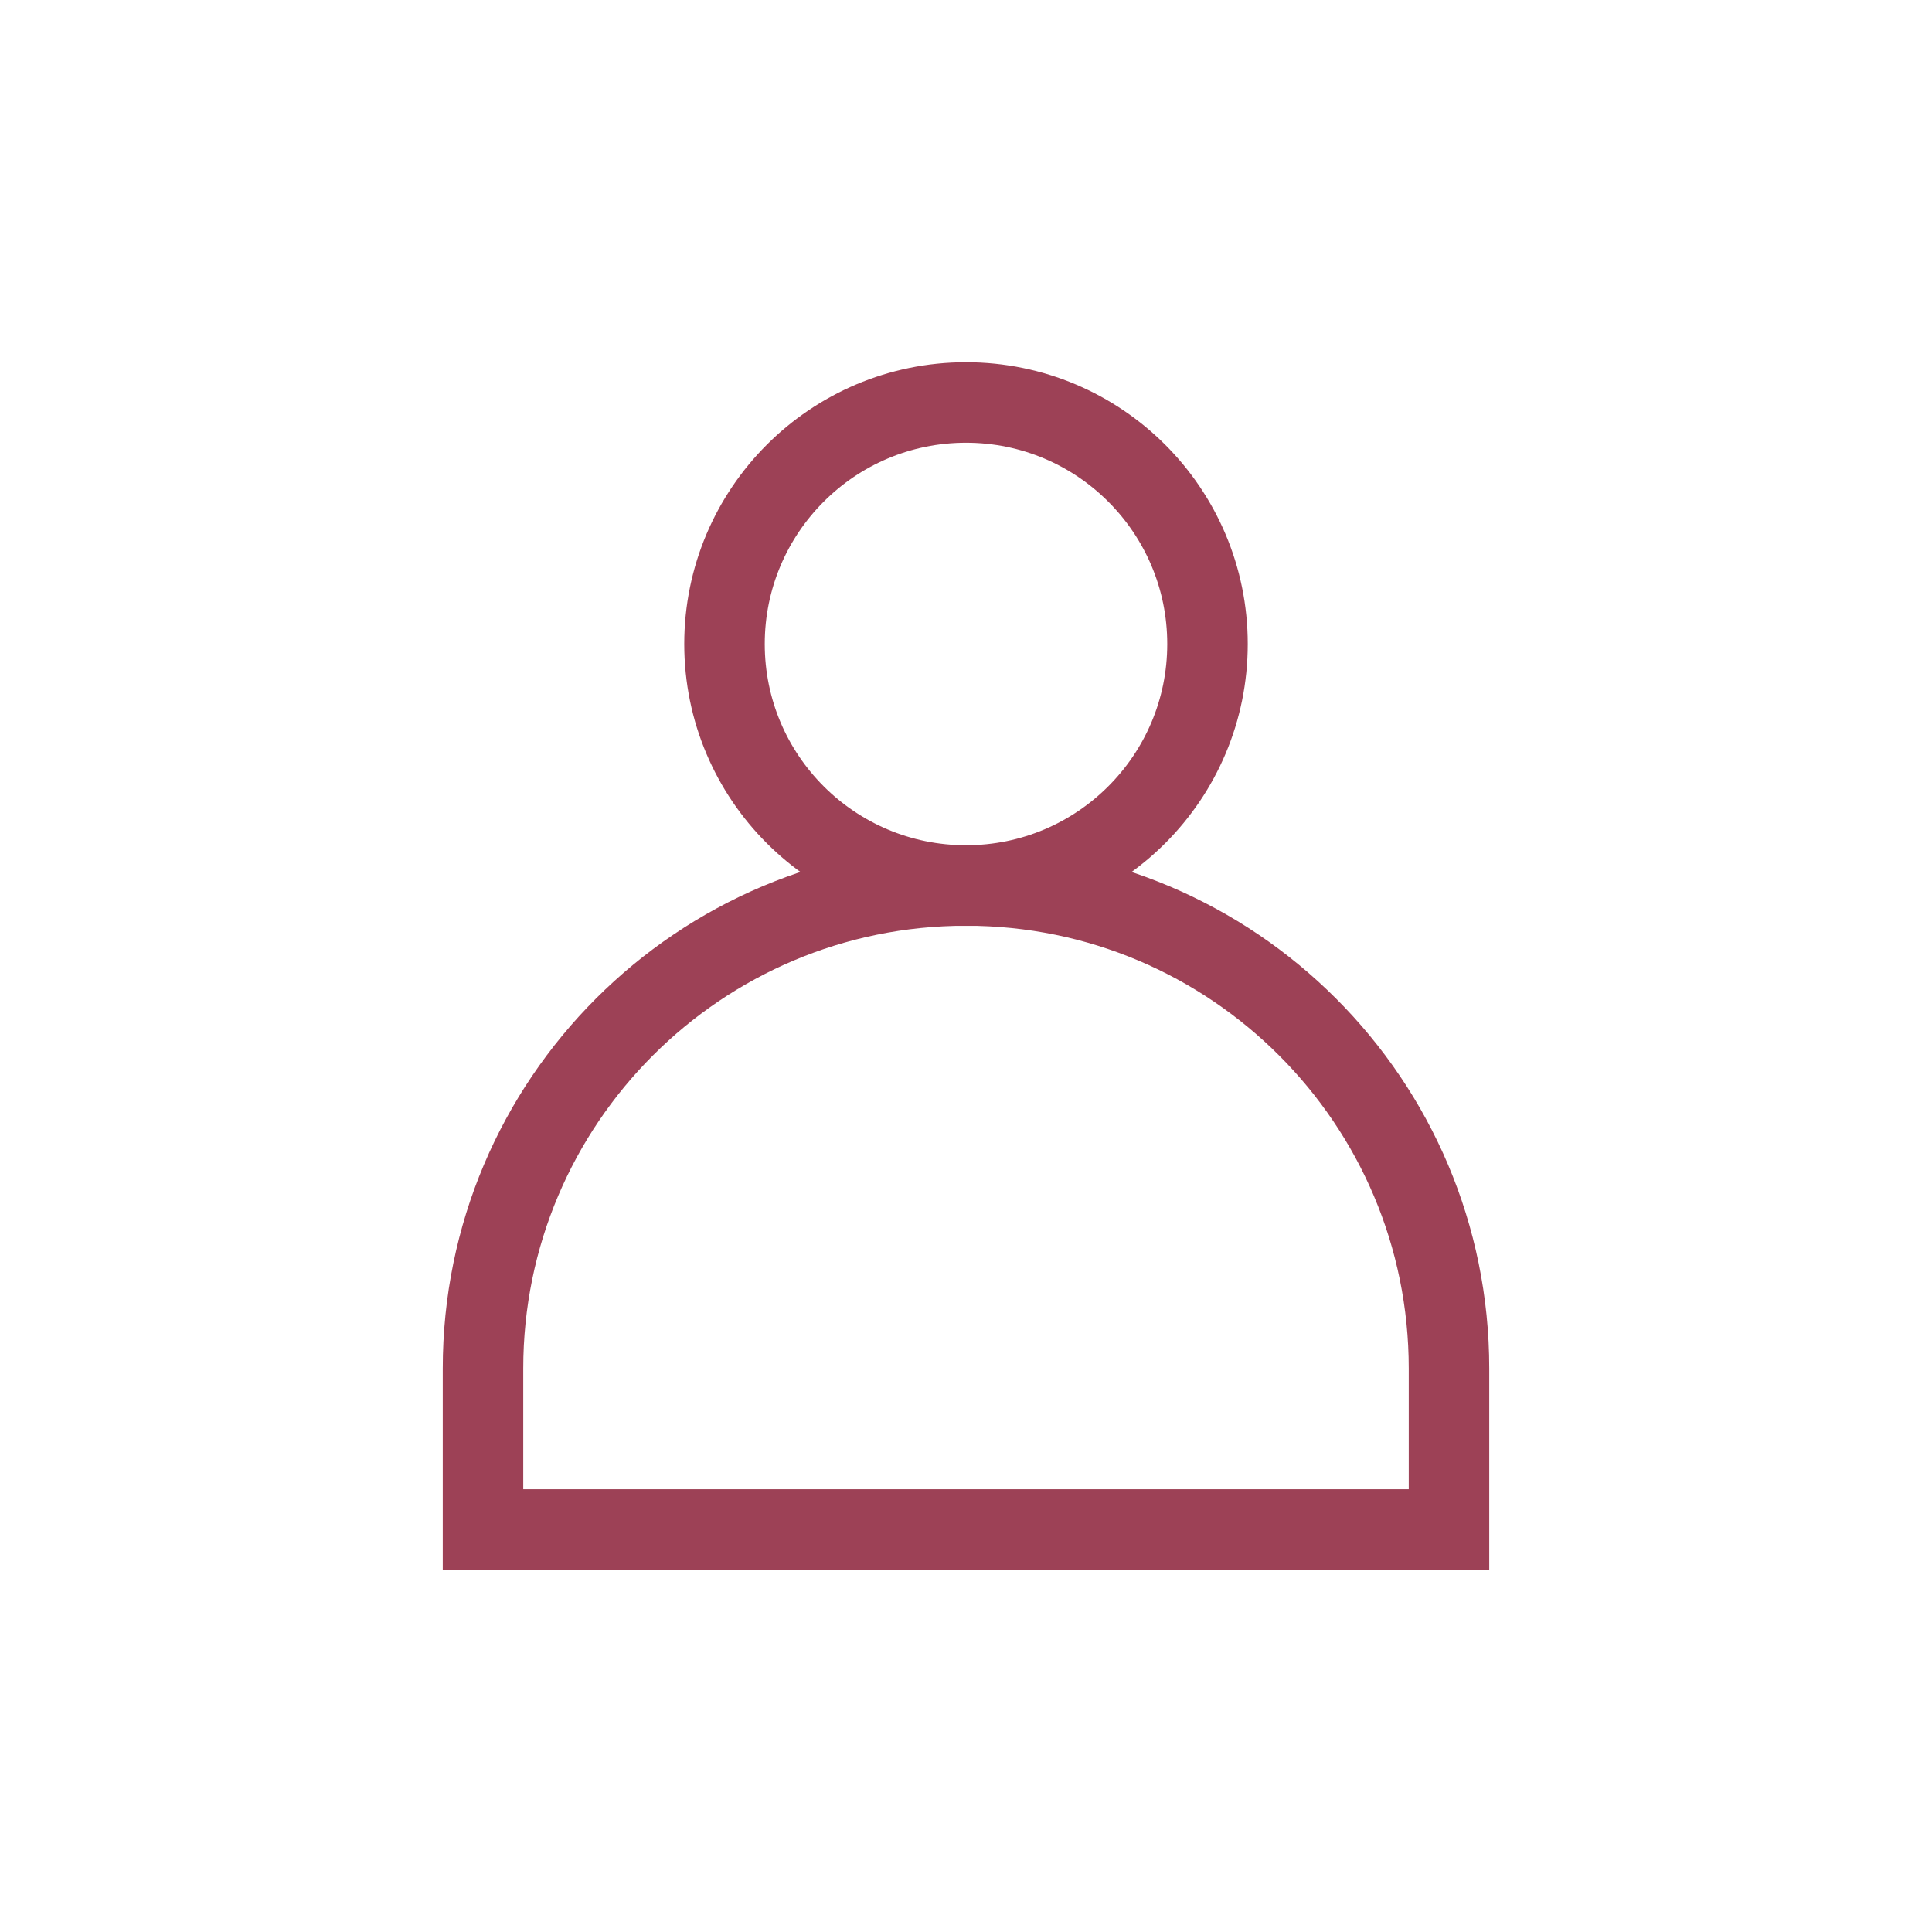 <svg xmlns="http://www.w3.org/2000/svg" width="24" height="24" viewBox="0 0 24 24">
    <g fill="none" fill-rule="evenodd" stroke="#9D4156">
        <circle cx="12" cy="8" r="3"/>
        <path d="M12 11c3.314 0 6 2.686 6 6v2h0H6v-2c0-3.314 2.686-6 6-6z"/>
    </g>
</svg>
